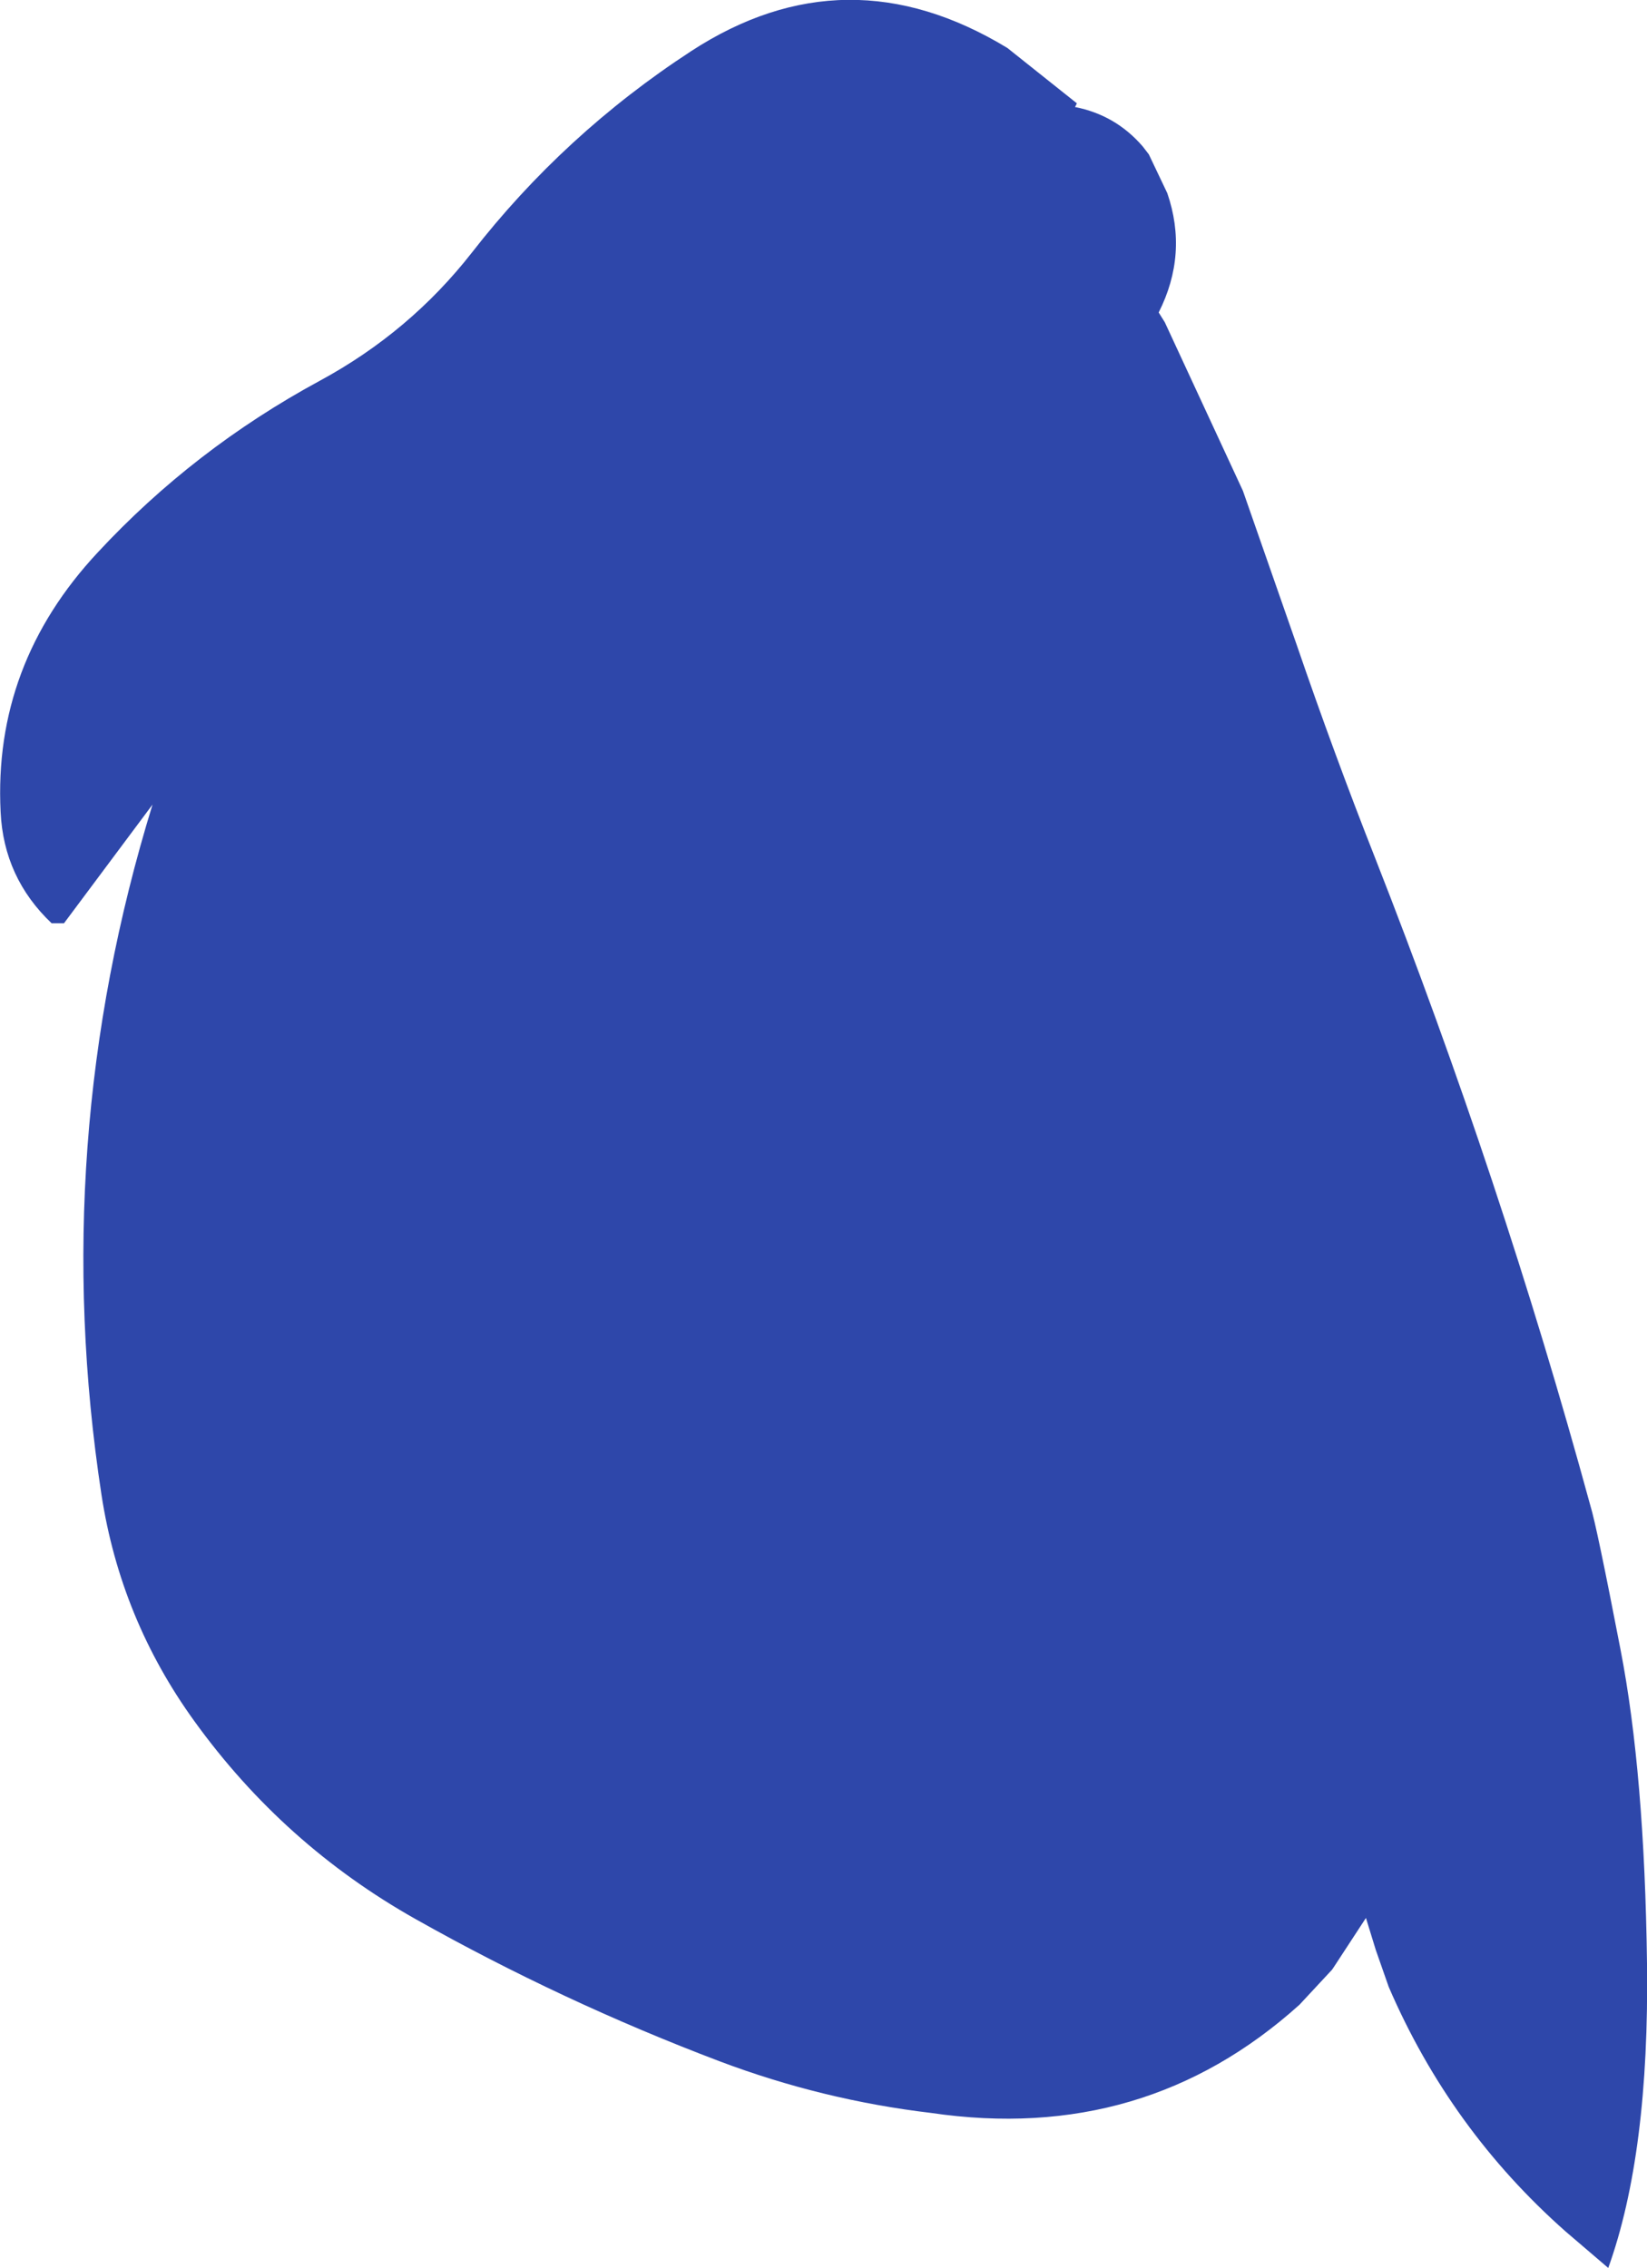 <?xml version="1.0" encoding="UTF-8" standalone="no"?>
<svg xmlns:ffdec="https://www.free-decompiler.com/flash" xmlns:xlink="http://www.w3.org/1999/xlink" ffdec:objectType="shape" height="184.35px" width="133.9px" xmlns="http://www.w3.org/2000/svg">
  <g transform="matrix(1.0, 0.0, 0.0, 1.0, 63.9, 80.9)">
    <path d="M18.0 -77.0 L23.65 -72.5 23.5 -72.2 Q26.8 -71.55 29.0 -69.0 L29.5 -68.35 31.0 -65.2 Q32.7 -60.25 30.3 -55.5 L30.8 -54.7 37.15 -41.0 41.55 -28.4 Q44.55 -19.65 47.9 -11.15 58.15 14.95 65.4 41.5 65.9 43.1 67.85 53.2 69.8 63.25 70.0 78.7 70.2 94.15 66.85 103.45 L63.4 100.5 Q54.0 92.2 49.0 80.6 L47.95 77.6 47.15 75.0 44.6 78.9 44.4 79.2 41.75 82.05 Q29.15 93.4 11.8 90.85 2.95 89.8 -5.4 86.65 -18.2 81.8 -30.1 75.1 -40.85 69.05 -48.1 59.0 -54.1 50.7 -55.65 40.6 -60.0 12.1 -51.5 -15.5 L-58.7 -5.85 -59.7 -5.85 Q-63.6 -9.55 -63.85 -14.9 -64.45 -26.9 -55.95 -36.0 -48.15 -44.4 -37.9 -49.95 -30.6 -53.9 -25.55 -60.35 -18.05 -70.0 -7.7 -76.75 4.9 -84.95 18.0 -77.0" fill="#2e47aa" fill-rule="evenodd" stroke="none"/>
  </g>
</svg>

